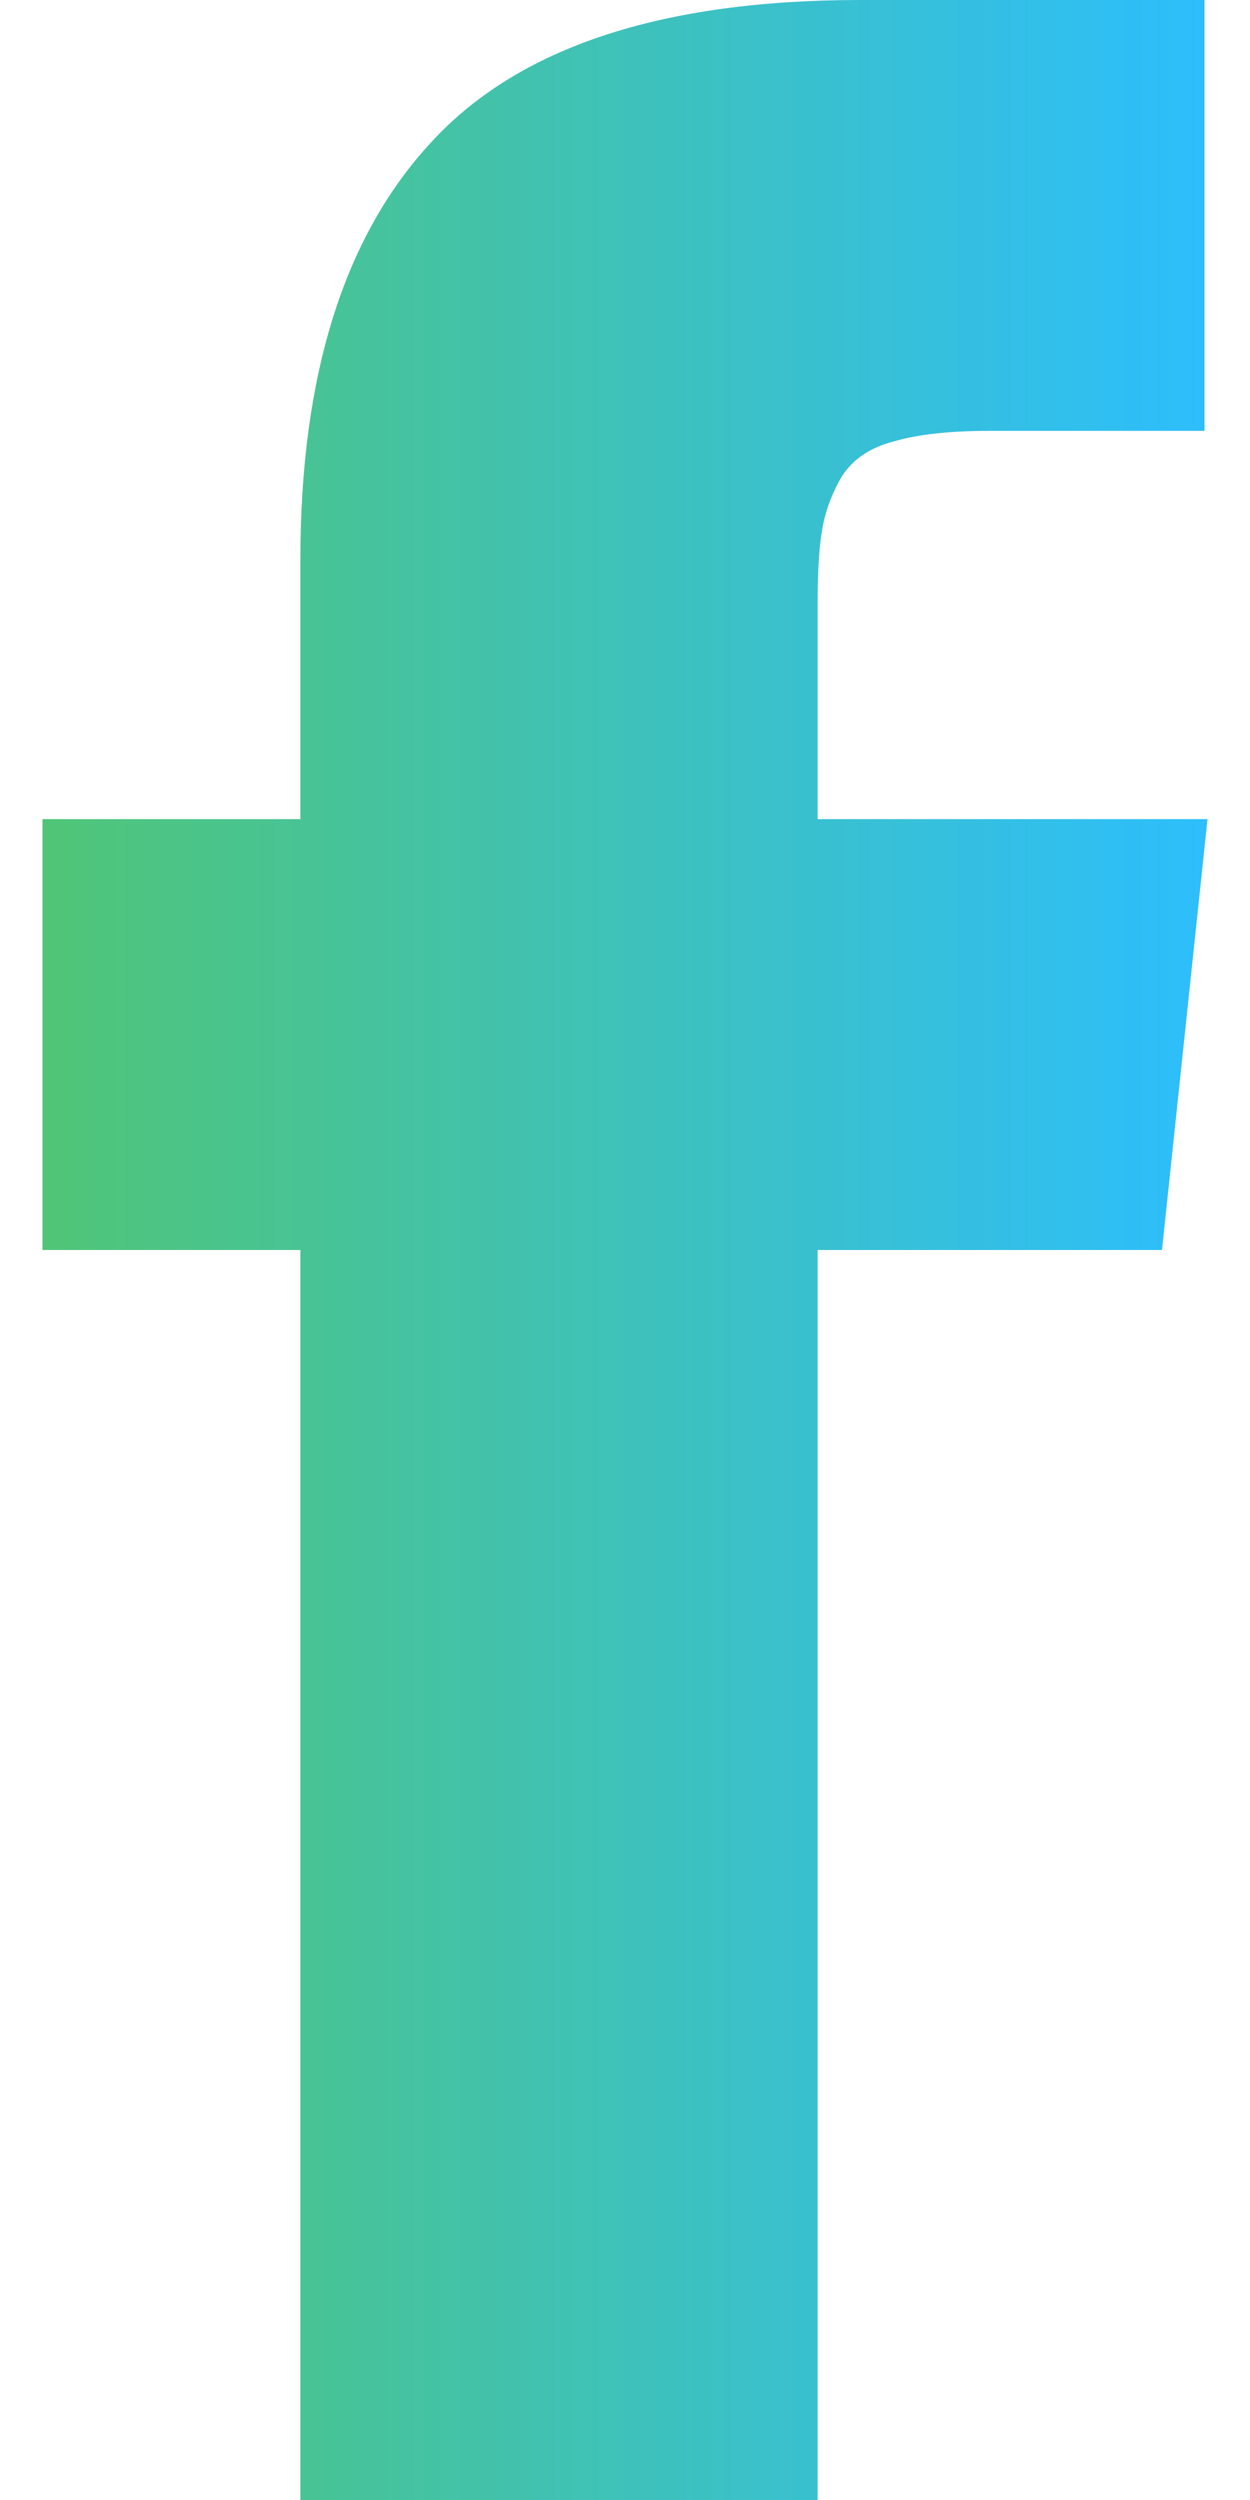 <svg width="10" height="20" viewBox="0 0 10 20" fill="none" xmlns="http://www.w3.org/2000/svg">
<path d="M6.541 6.553H9.66L9.296 10H6.541V20H2.403V10H0.34V6.553H2.403V4.478C2.403 3.006 2.751 1.893 3.447 1.141C4.142 0.38 5.287 0 6.881 0H9.636V3.447H7.913C7.597 3.447 7.342 3.475 7.148 3.532C6.962 3.58 6.824 3.673 6.735 3.811C6.655 3.948 6.602 4.09 6.578 4.235C6.553 4.373 6.541 4.571 6.541 4.83V6.553Z" fill="url(#paint0_linear_1_13236)"/>
<defs>
<linearGradient id="paint0_linear_1_13236" x1="0.34" y1="10.04" x2="9.66" y2="10.04" gradientUnits="userSpaceOnUse">
<stop stop-color="#50C577"/>
<stop offset="1" stop-color="#2DBEFC"/>
</linearGradient>
</defs>
</svg>
